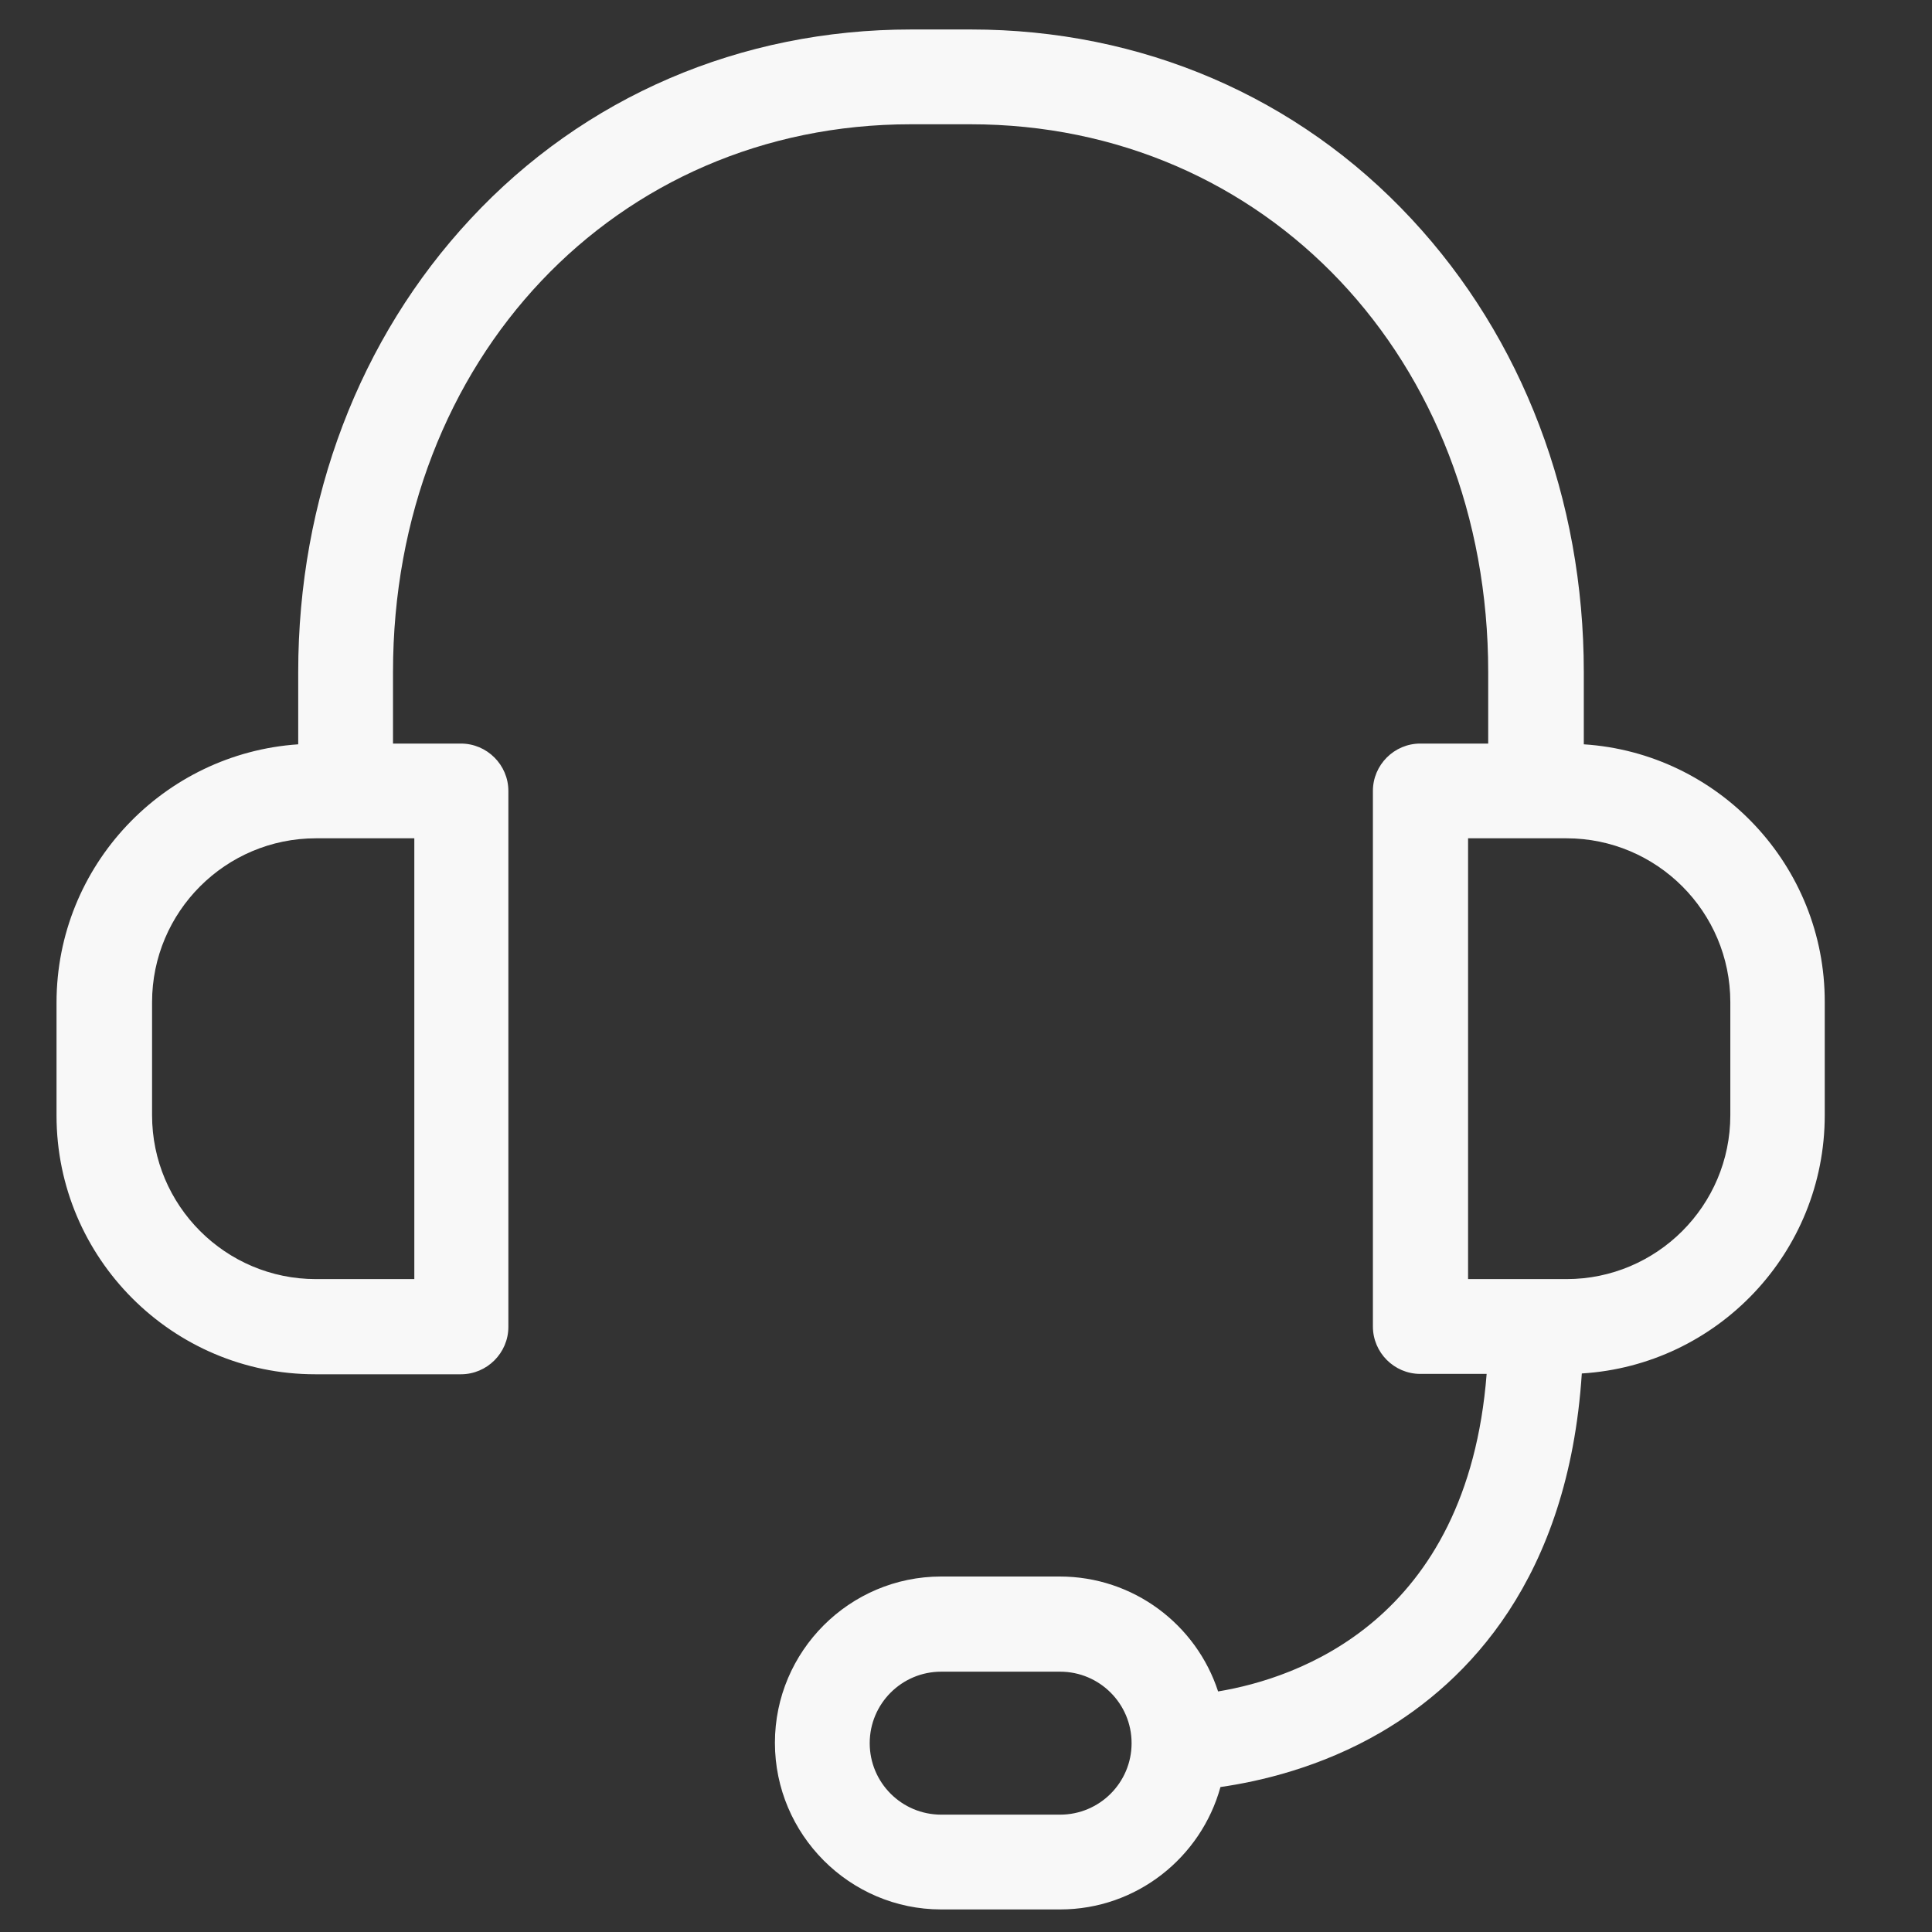 <svg width="31" height="31" viewBox="0 0 31 31" fill="none" xmlns="http://www.w3.org/2000/svg">
<rect x="0" y="0" width="31" height="31" fill="#333333" stroke="none"/>
<g clip-path="url(#clip0_211_3593)">
<path d="M25.413 11.943V10.783C25.413 8.008 24.431 5.428 22.65 3.515C20.825 1.55 18.315 0.473 15.578 0.473H14.621C11.883 0.473 9.373 1.55 7.548 3.515C5.767 5.428 4.785 8.008 4.785 10.783V11.943C2.624 12.089 0.907 13.889 0.907 16.088V17.9C0.907 20.188 2.77 22.051 5.058 22.051H7.396C7.814 22.051 8.157 21.709 8.157 21.291V12.691C8.157 12.273 7.814 11.931 7.396 11.931H6.306V10.783C6.306 5.771 9.88 1.994 14.614 1.994H15.571C20.311 1.994 23.879 5.771 23.879 10.783V11.931H22.789C22.371 11.931 22.029 12.273 22.029 12.691V21.284C22.029 21.703 22.371 22.045 22.789 22.045H23.854C23.544 26.012 20.812 26.931 19.545 27.14C19.196 26.069 18.189 25.296 17.003 25.296H15.102C13.632 25.296 12.434 26.494 12.434 27.964C12.434 29.434 13.632 30.638 15.102 30.638H17.01C18.239 30.638 19.272 29.802 19.583 28.674C20.204 28.585 21.186 28.363 22.162 27.793C23.537 26.988 25.166 25.346 25.381 22.038C27.555 21.905 29.279 20.099 29.279 17.894V16.081C29.285 13.889 27.574 12.082 25.413 11.943ZM6.648 20.524H5.07C3.619 20.524 2.44 19.345 2.44 17.894V16.081C2.44 14.63 3.619 13.451 5.07 13.451H6.648V20.524ZM17.01 29.117H15.102C14.469 29.117 13.955 28.604 13.955 27.97C13.955 27.336 14.469 26.823 15.102 26.823H17.01C17.643 26.823 18.157 27.336 18.157 27.97C18.157 28.604 17.643 29.117 17.01 29.117ZM27.764 17.894C27.764 19.345 26.585 20.524 25.134 20.524H23.556V13.451H25.134C26.585 13.451 27.764 14.63 27.764 16.081V17.894Z" fill="#F8F8F8"/>
</g>
<defs>
<clipPath id="clip0_211_3593">
<rect width="30.165" height="30.165" fill="white" transform="translate(0.01 0.473)"/>
</clipPath>
</defs>
</svg>
